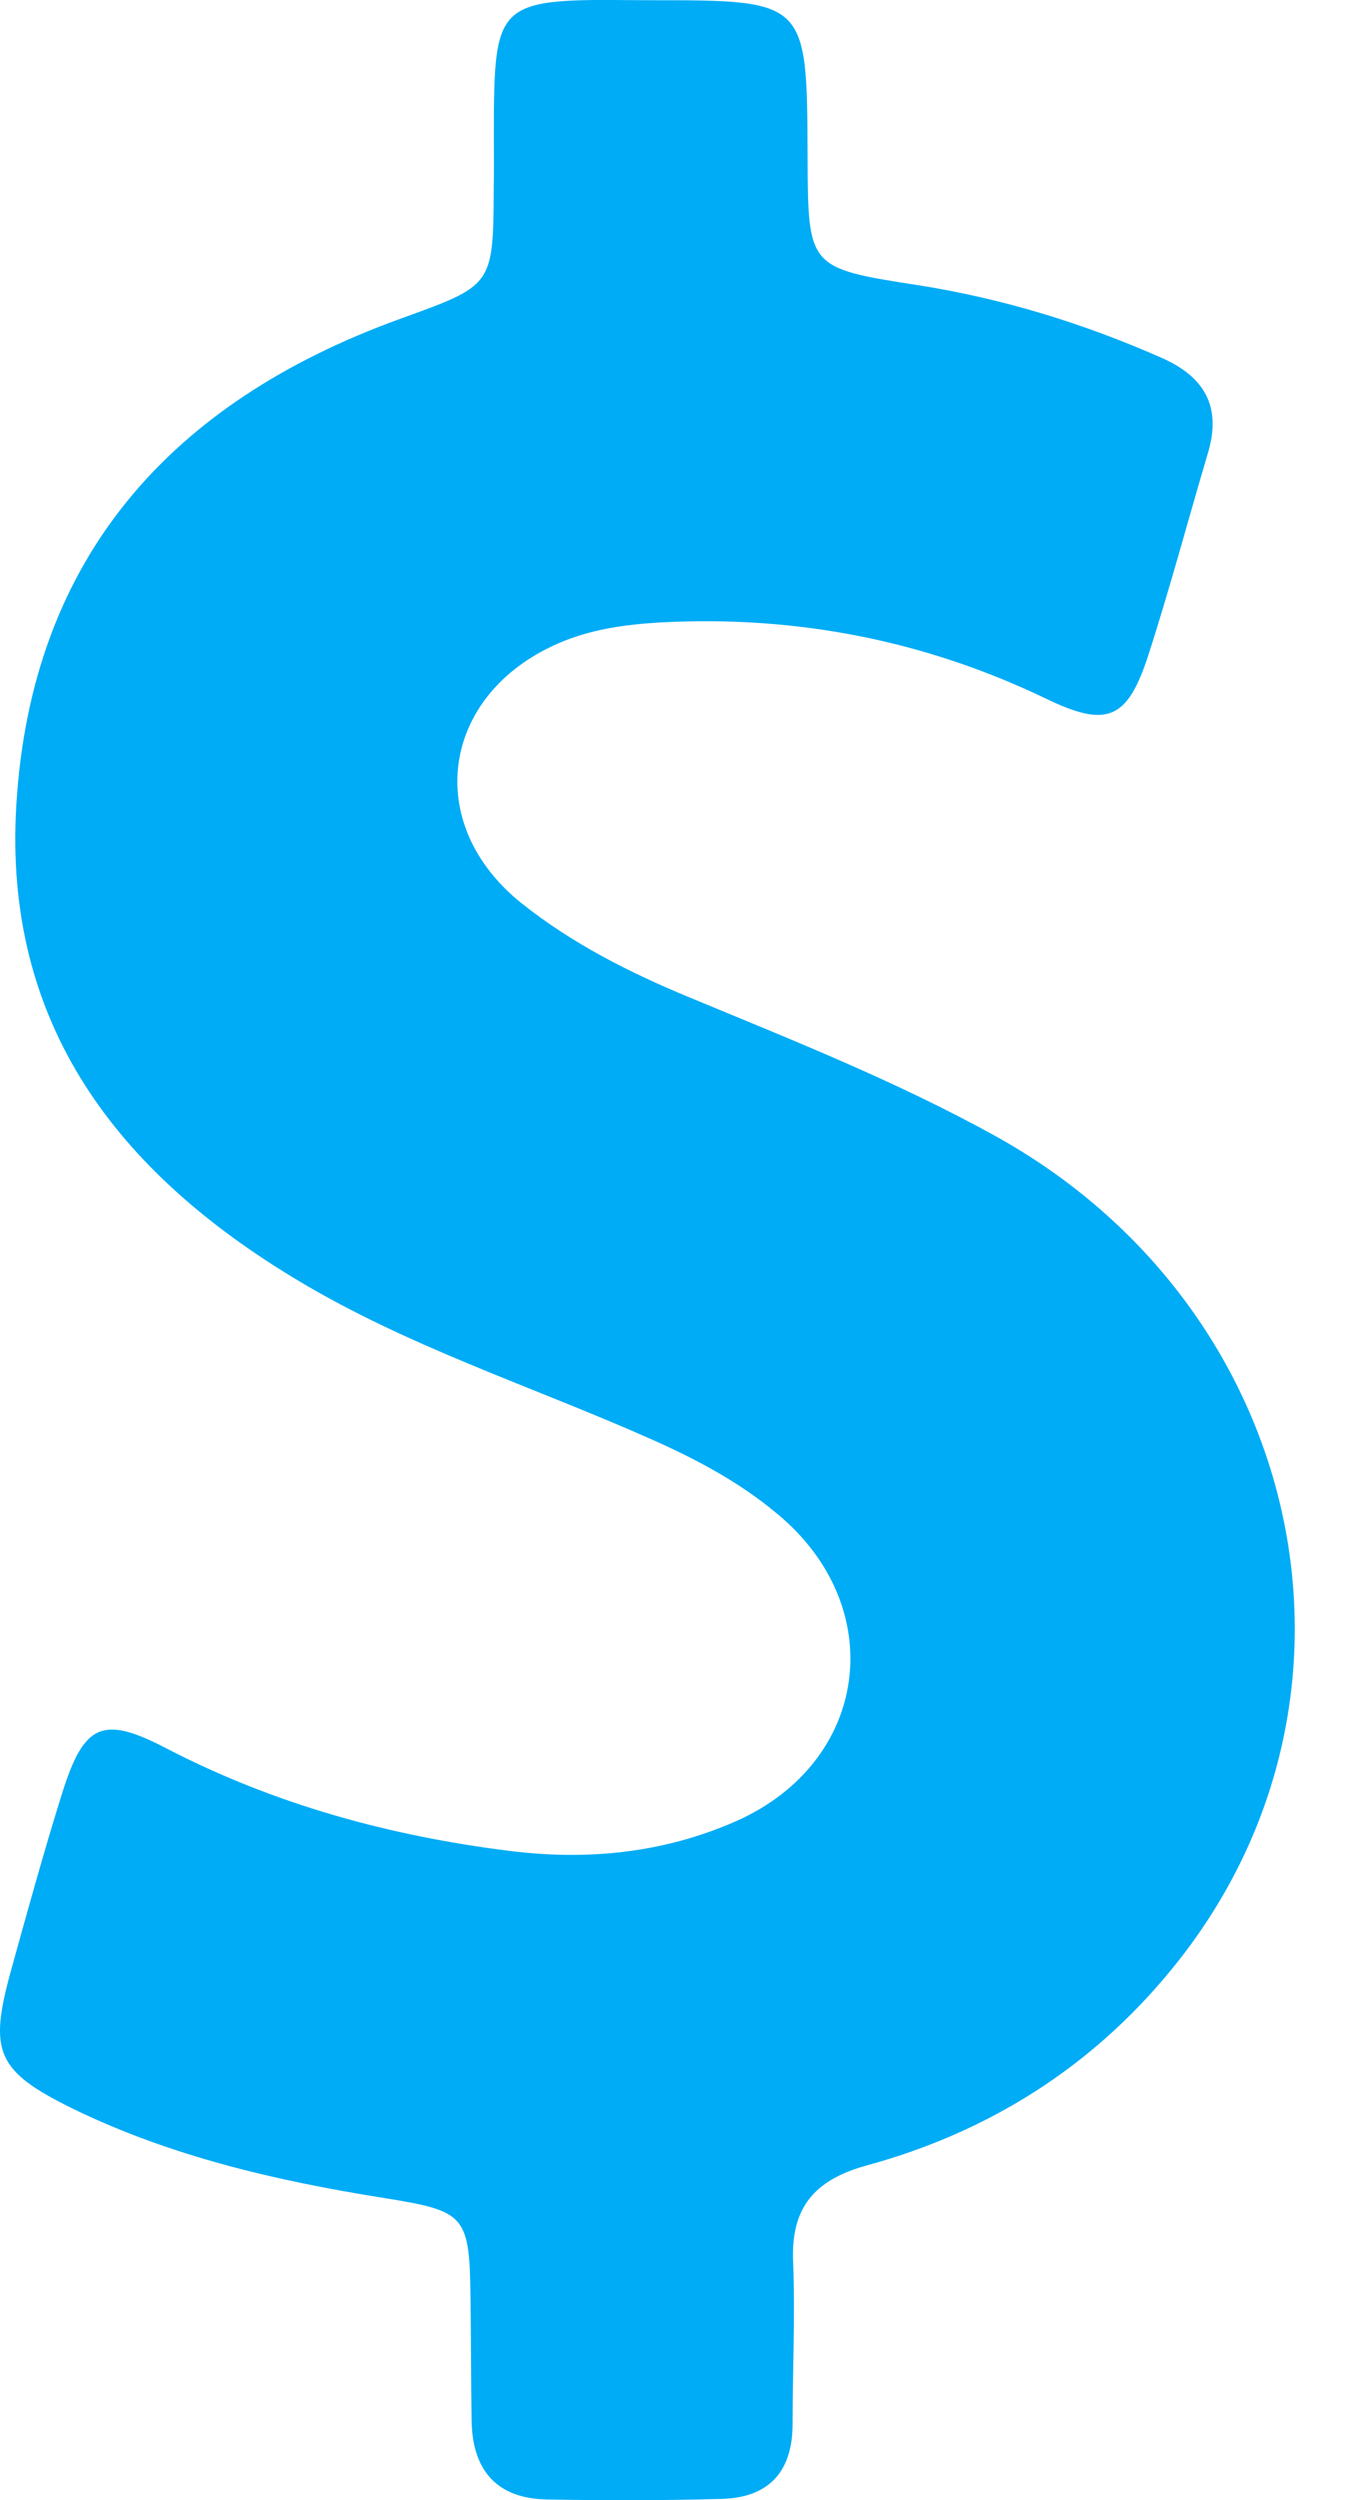 <svg width="12" height="22" viewBox="0 0 12 22" fill="none" xmlns="http://www.w3.org/2000/svg">
<path d="M8.759 9.994C7.896 9.517 6.978 9.153 6.069 8.776C5.542 8.558 5.038 8.303 4.593 7.949C3.716 7.249 3.884 6.113 4.911 5.663C5.202 5.536 5.506 5.495 5.815 5.477C7.005 5.414 8.137 5.632 9.214 6.15C9.75 6.409 9.927 6.327 10.109 5.768C10.3 5.177 10.459 4.578 10.636 3.982C10.754 3.582 10.609 3.319 10.232 3.151C9.541 2.846 8.832 2.628 8.087 2.51C7.114 2.36 7.114 2.356 7.11 1.379C7.105 0.002 7.105 0.002 5.724 0.002C5.524 0.002 5.324 -0.003 5.124 0.002C4.479 0.02 4.37 0.134 4.352 0.784C4.343 1.074 4.352 1.365 4.347 1.66C4.343 2.524 4.338 2.51 3.511 2.81C1.512 3.537 0.276 4.9 0.144 7.081C0.026 9.012 1.035 10.316 2.621 11.266C3.598 11.852 4.679 12.197 5.715 12.656C6.119 12.834 6.506 13.038 6.842 13.32C7.837 14.142 7.655 15.51 6.474 16.028C5.842 16.305 5.174 16.373 4.488 16.287C3.43 16.155 2.416 15.878 1.462 15.383C0.903 15.092 0.74 15.169 0.549 15.773C0.385 16.296 0.24 16.823 0.094 17.35C-0.101 18.059 -0.028 18.227 0.649 18.559C1.512 18.977 2.434 19.19 3.375 19.34C4.111 19.458 4.134 19.49 4.143 20.253C4.147 20.599 4.147 20.949 4.152 21.294C4.157 21.73 4.366 21.985 4.815 21.994C5.324 22.003 5.838 22.003 6.347 21.989C6.765 21.98 6.978 21.753 6.978 21.33C6.978 20.858 7.001 20.381 6.983 19.908C6.96 19.427 7.169 19.181 7.632 19.054C8.7 18.763 9.609 18.191 10.309 17.336C12.253 14.974 11.513 11.516 8.759 9.994Z" fill="#00ACF6"/>
</svg>
